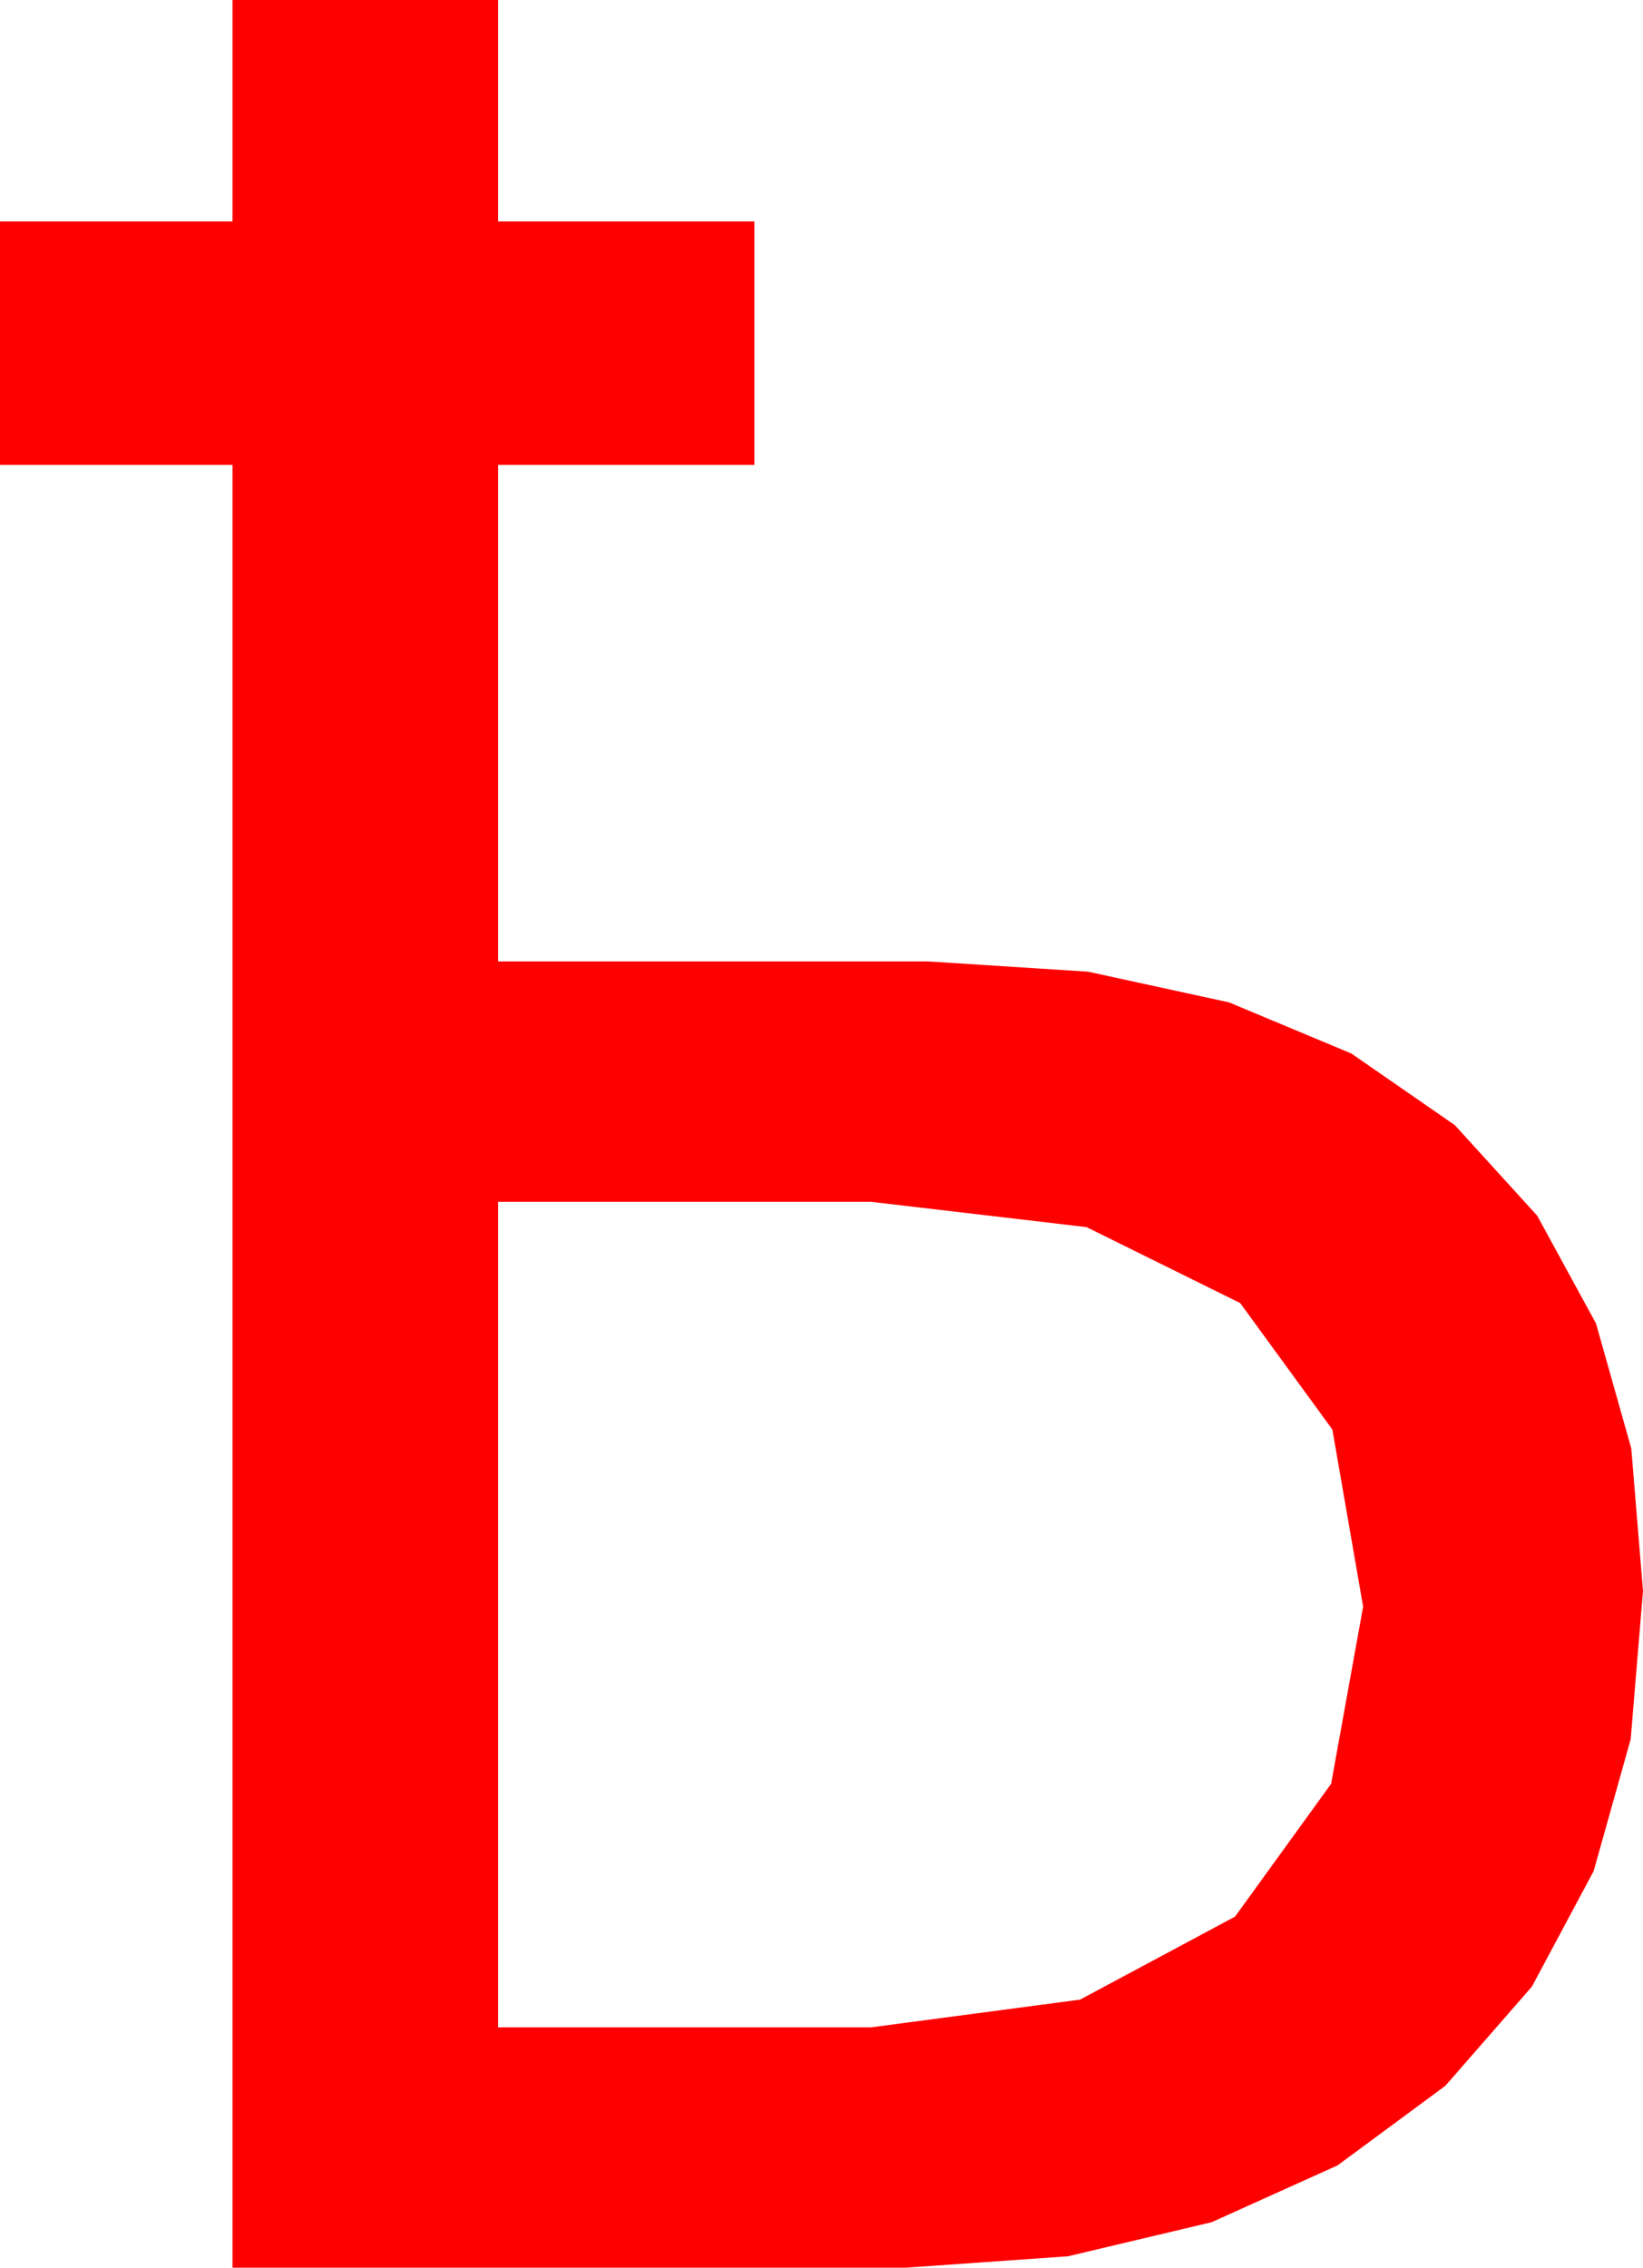 <?xml version="1.0" encoding="utf-8"?>
<!DOCTYPE svg PUBLIC "-//W3C//DTD SVG 1.1//EN" "http://www.w3.org/Graphics/SVG/1.1/DTD/svg11.dtd">
<svg width="30.439" height="42.012" xmlns="http://www.w3.org/2000/svg" xmlns:xlink="http://www.w3.org/1999/xlink" xmlns:xml="http://www.w3.org/XML/1998/namespace" version="1.1">
  <g>
    <g>
      <path style="fill:#FF0000;fill-opacity:1" d="M9.229,22.266L9.229,37.559 16.143,37.559 20.01,37.046 22.881,35.508 24.661,33.047 25.254,29.766 24.684,26.484 22.976,24.141 20.129,22.734 16.143,22.266 9.229,22.266z M4.307,0L9.229,0 9.229,4.102 13.975,4.102 13.975,8.613 9.229,8.613 9.229,17.812 17.197,17.812 20.158,18.002 22.771,18.571 25.036,19.518 26.953,20.845 28.478,22.521 29.568,24.518 30.222,26.835 30.439,29.473 30.211,32.221 29.524,34.666 28.38,36.806 26.777,38.643 24.78,40.117 22.449,41.169 19.785,41.801 16.787,42.012 4.307,42.012 4.307,8.613 0,8.613 0,4.102 4.307,4.102 4.307,0z" />
    </g>
  </g>
</svg>